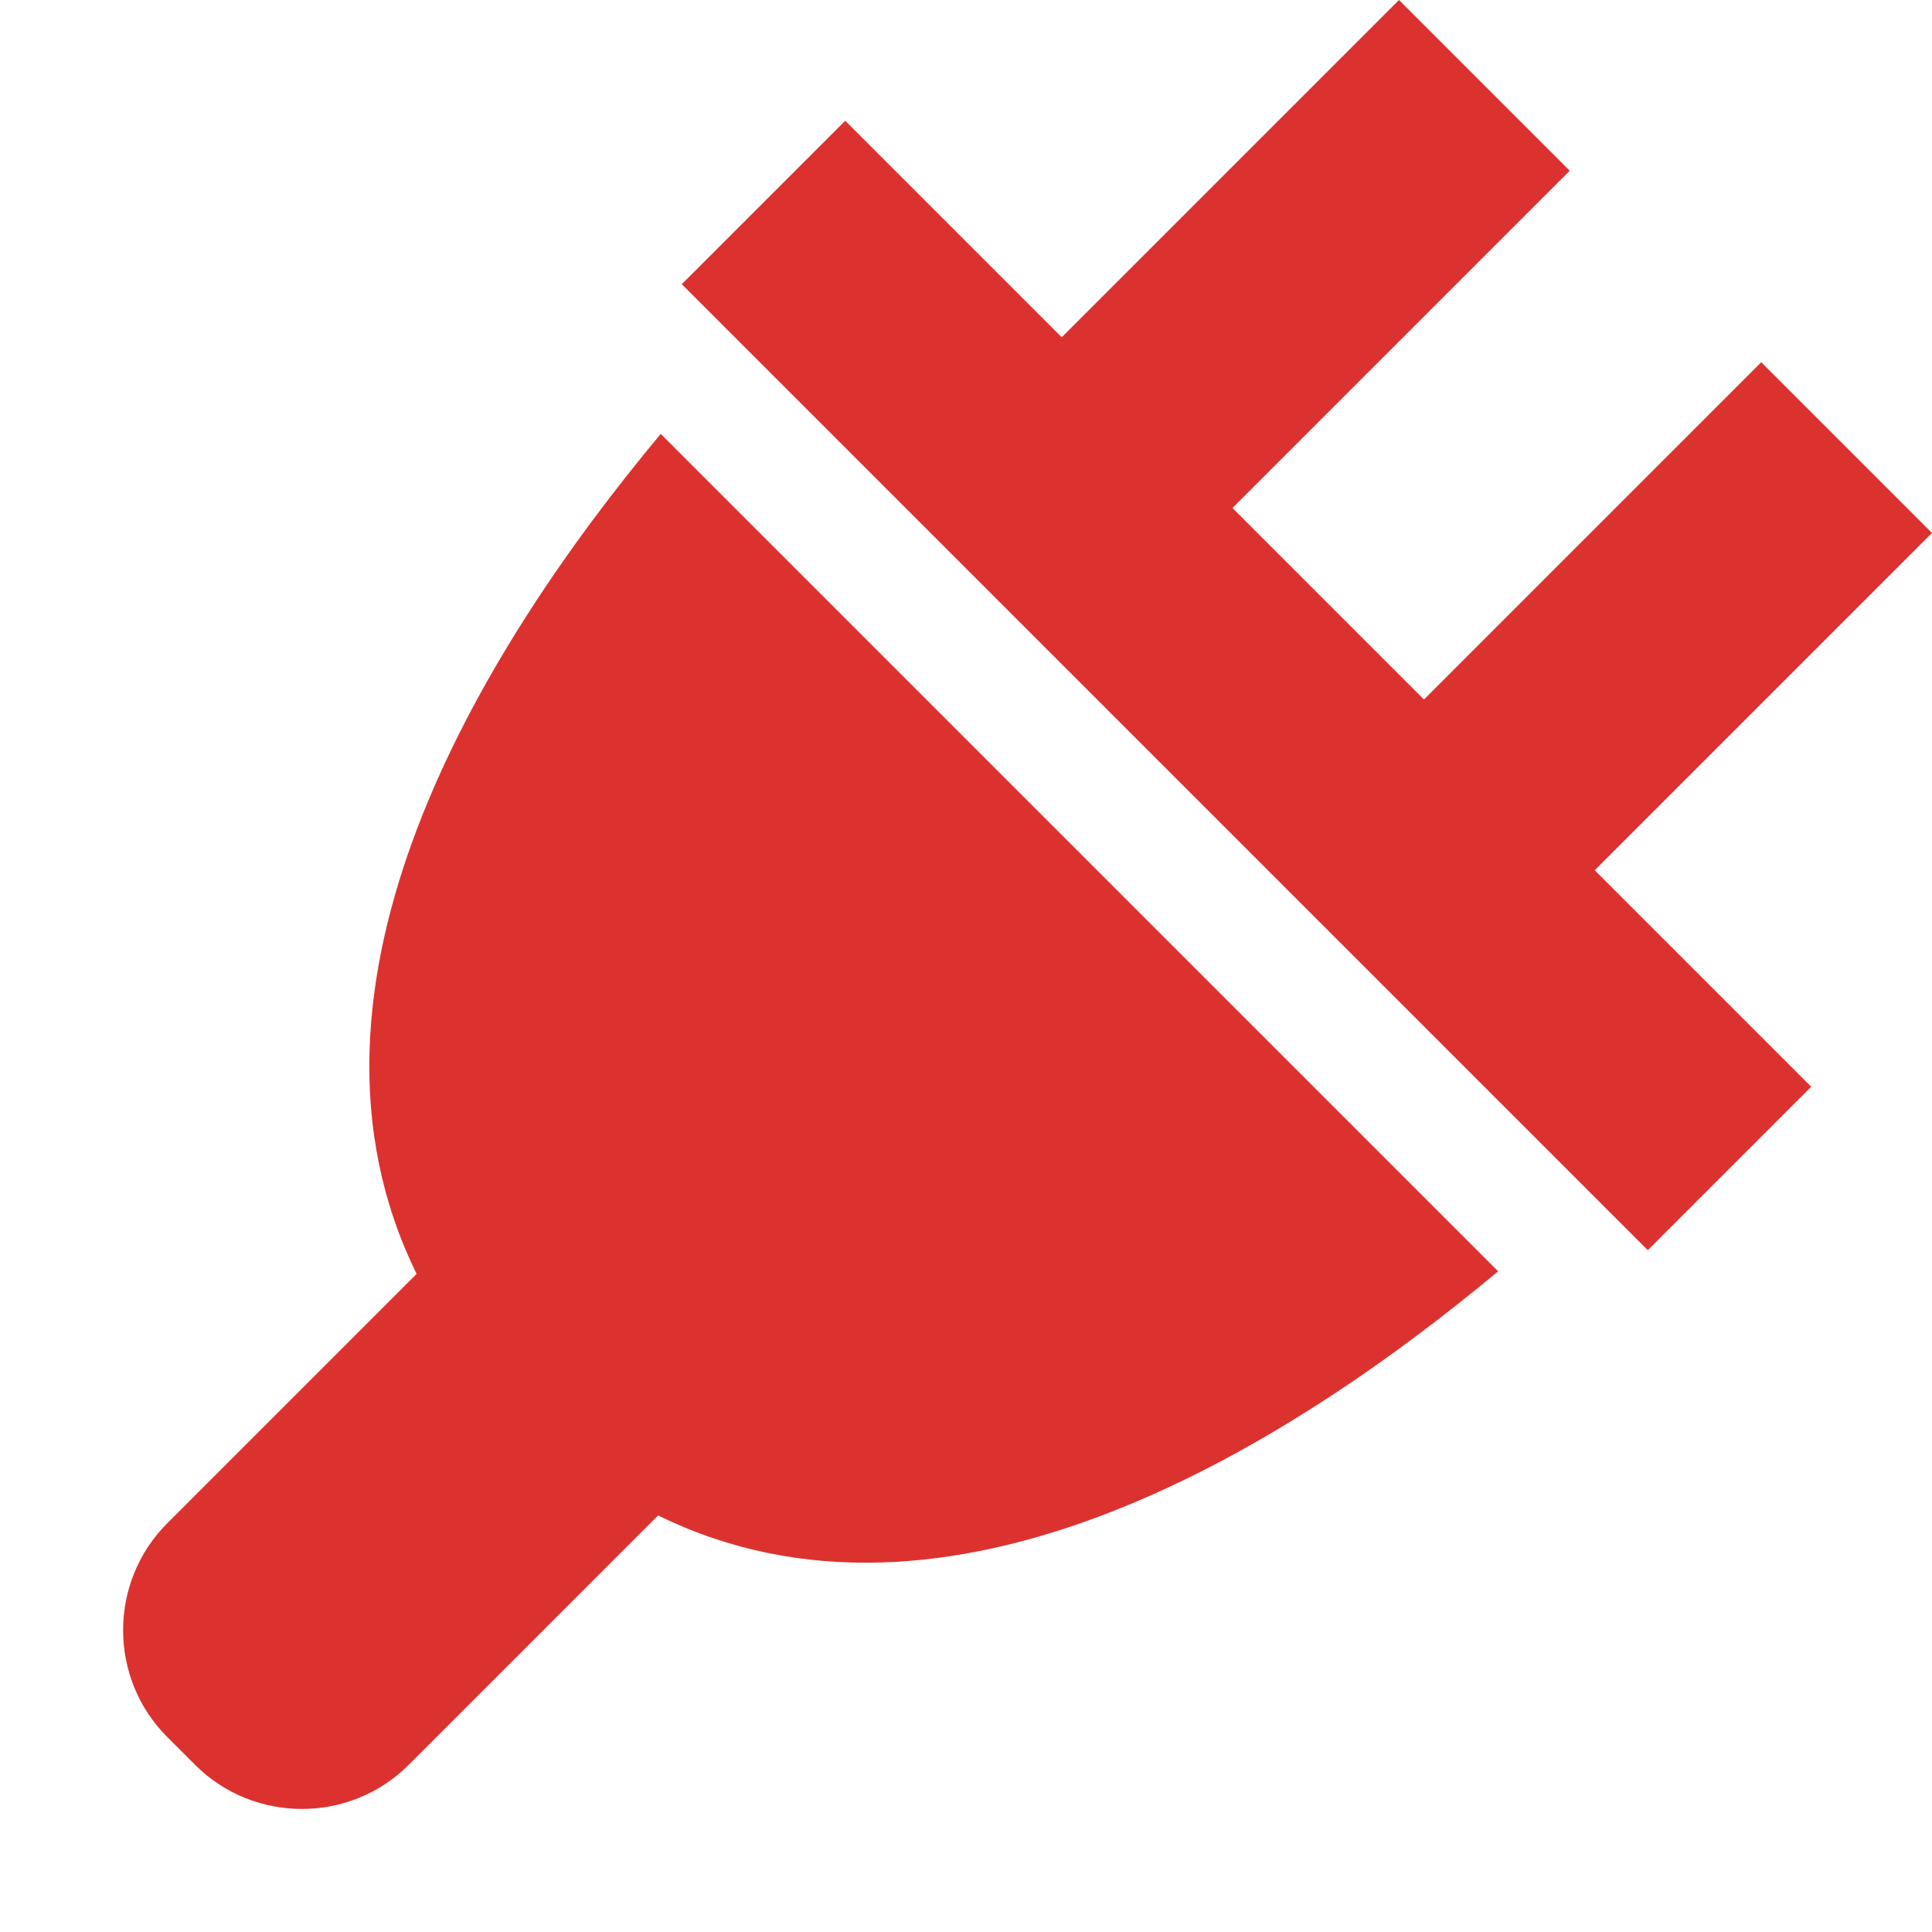 <!DOCTYPE svg PUBLIC "-//W3C//DTD SVG 1.1//EN" "http://www.w3.org/Graphics/SVG/1.1/DTD/svg11.dtd">
<svg xmlns="http://www.w3.org/2000/svg" xmlns:xlink="http://www.w3.org/1999/xlink" version="1.1" width="64px" height="64px" viewBox="0 0 64 64">
<path d="M64 17.656l-5.657-5.656-11.172 11.172-6.344-6.344 11.172-11.172-5.656-5.656-11.172 11.172-7.172-7.172-5.414 5.414 32 32 5.414-5.414-7.172-7.172 11.172-11.172z" fill="#dc322f"/>
<path d="M49.627 42.112l-27.739-27.739c-5.989 7.181-12.783 18.278-8.087 27.826l-8.265 8.266c-1.944 1.945-1.944 5.127 0 7.071l0.929 0.929c1.945 1.945 5.127 1.945 7.071 0l8.265-8.265c9.548 4.696 20.645-2.098 27.827-8.087z" fill="#dc322f"/>
</svg>